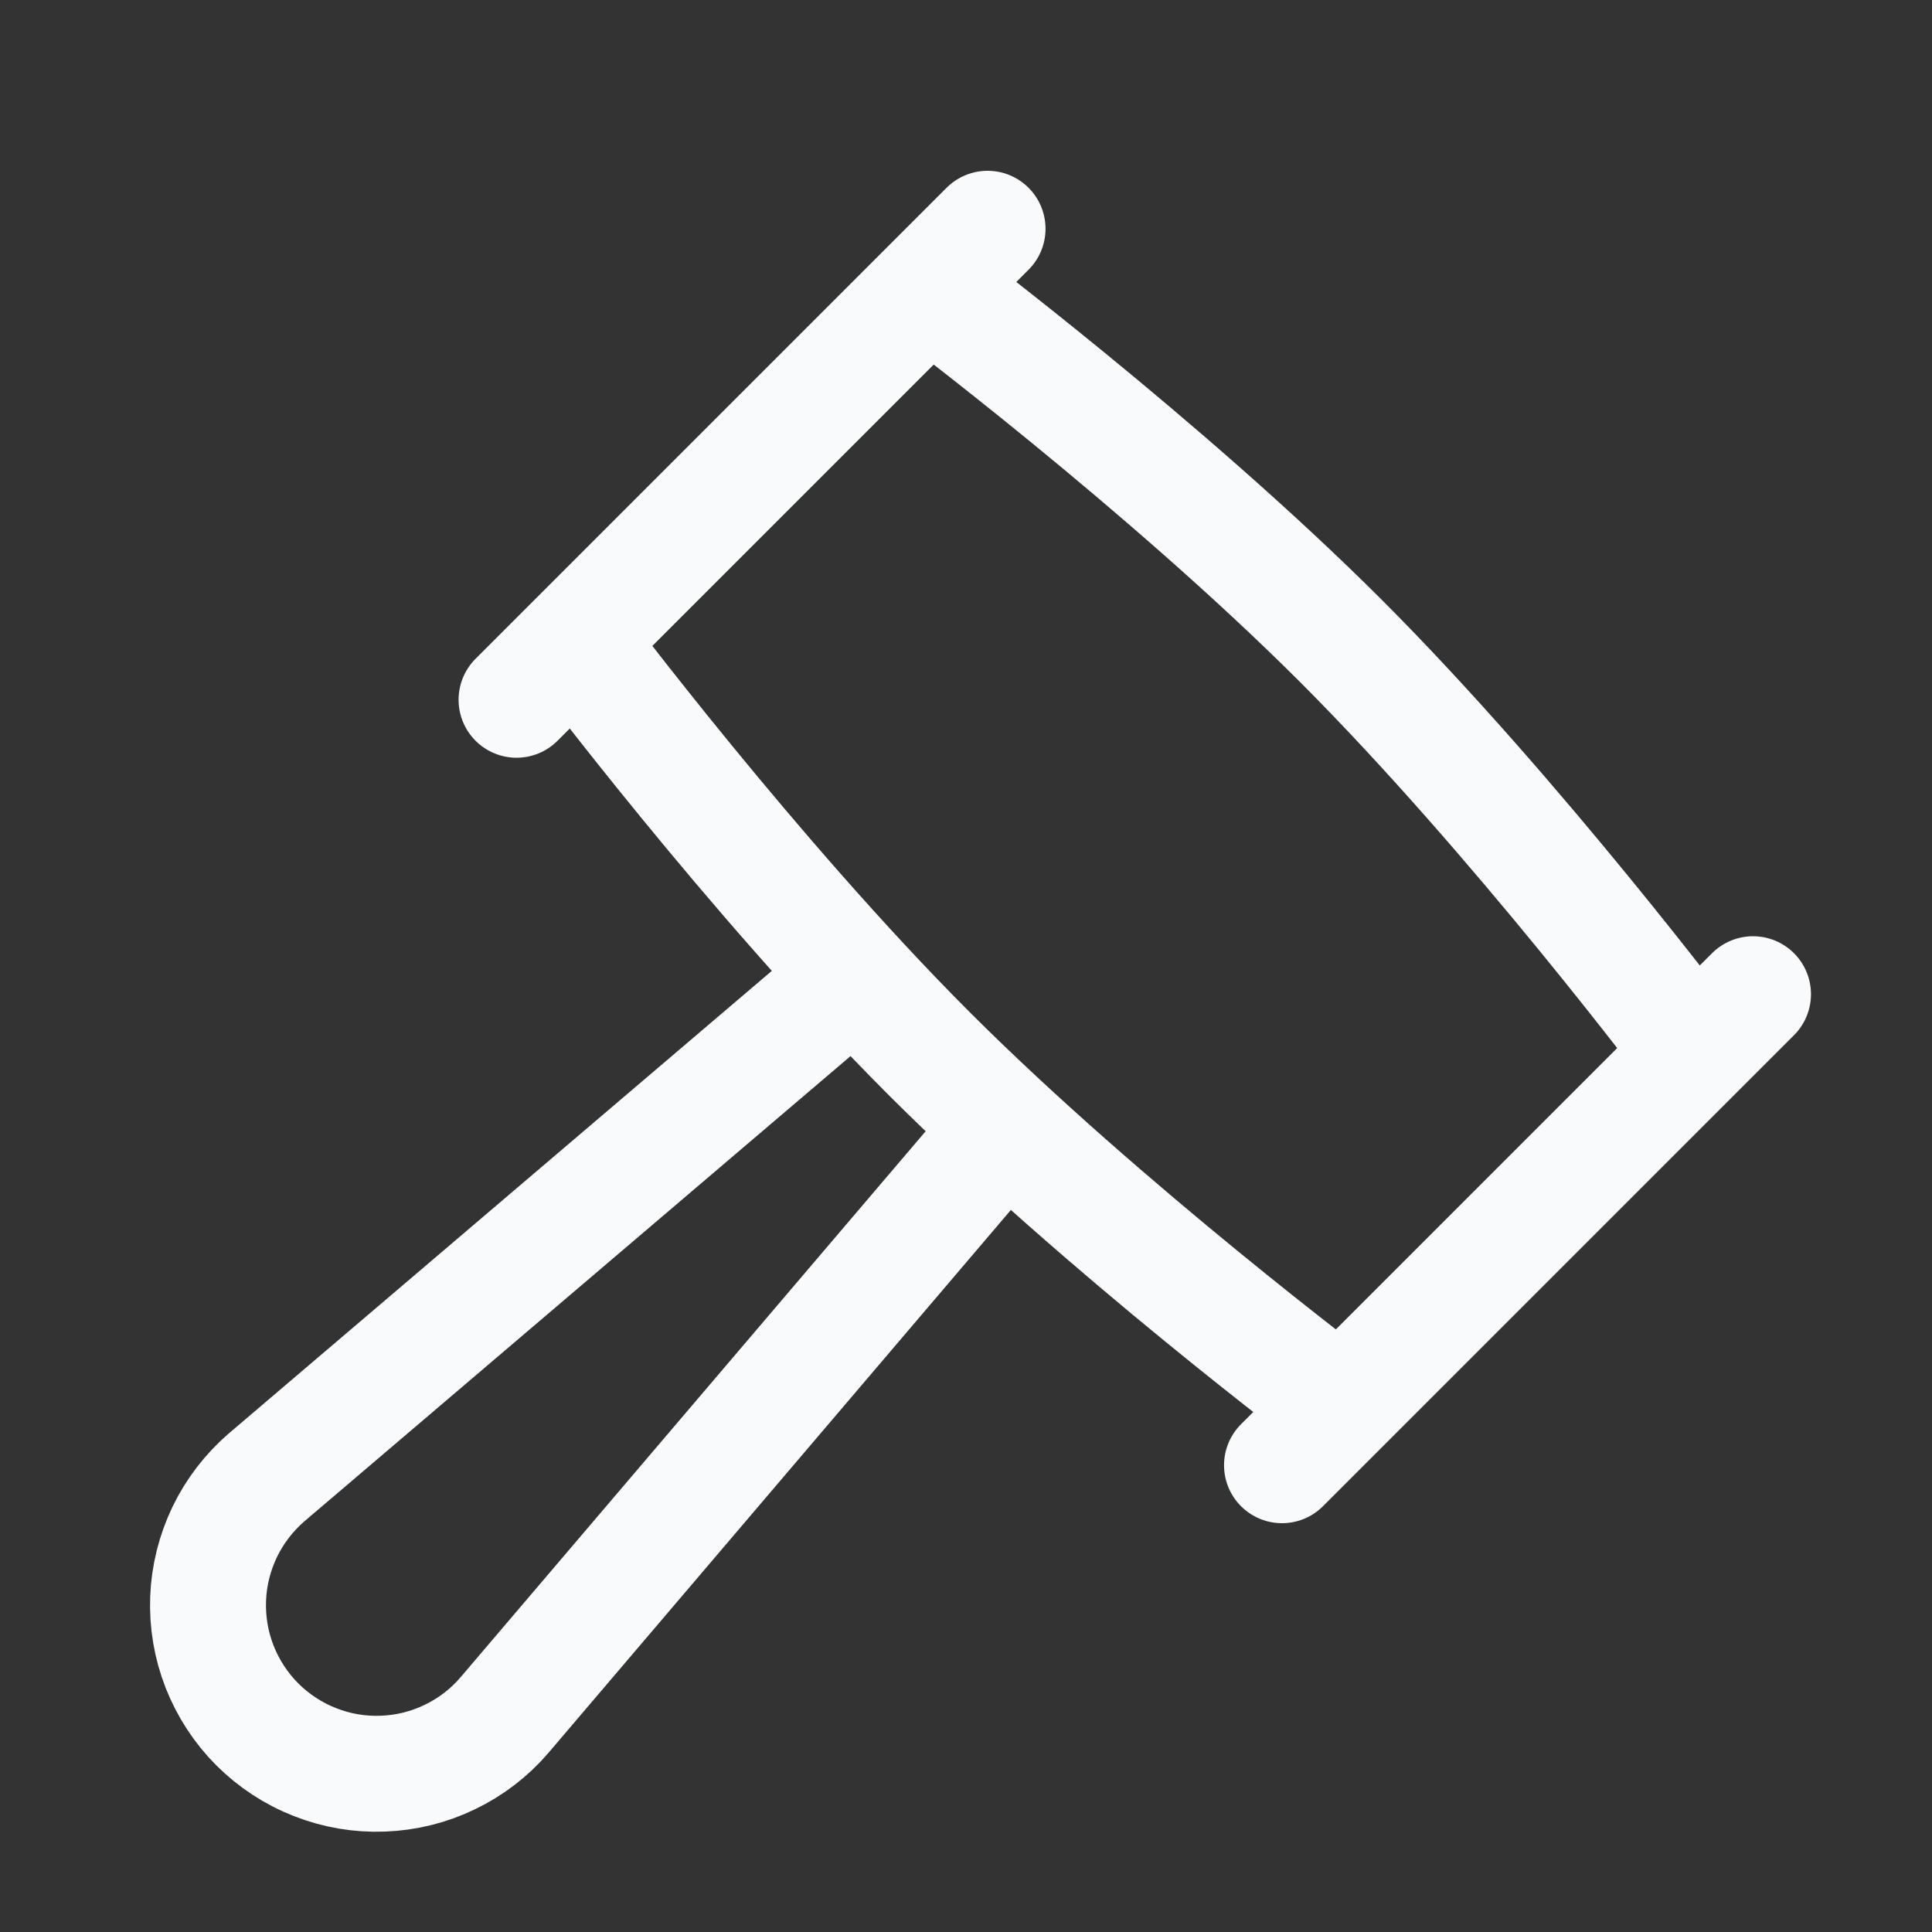 <svg width="25" height="25" viewBox="0 0 25 25" fill="none" xmlns="http://www.w3.org/2000/svg">
<rect x="0" y="0" width="25" height="25" fill="#333333" stroke="none"/>
<path d="M12.684 14.966L6.528 22.193C6.333 22.421 6.092 22.606 5.821 22.736C5.551 22.867 5.256 22.94 4.956 22.951C4.656 22.963 4.356 22.912 4.077 22.802C3.797 22.693 3.543 22.526 3.33 22.314C3.118 22.102 2.952 21.847 2.842 21.568C2.732 21.288 2.682 20.989 2.693 20.689C2.704 20.388 2.778 20.094 2.908 19.823C3.039 19.552 3.224 19.312 3.451 19.116L10.678 12.96M22.684 12.865L16.589 18.96M12.779 2.96L6.684 9.055M12.017 3.722L7.446 8.293C7.446 8.293 9.732 11.341 12.017 13.627C14.303 15.912 17.351 18.198 17.351 18.198L21.922 13.627C21.922 13.627 19.636 10.579 17.351 8.293C15.065 6.008 12.017 3.722 12.017 3.722Z" stroke="#F9FAFB" stroke-width="1.5" stroke-linecap="round" stroke-linejoin="round"/>
</svg>
